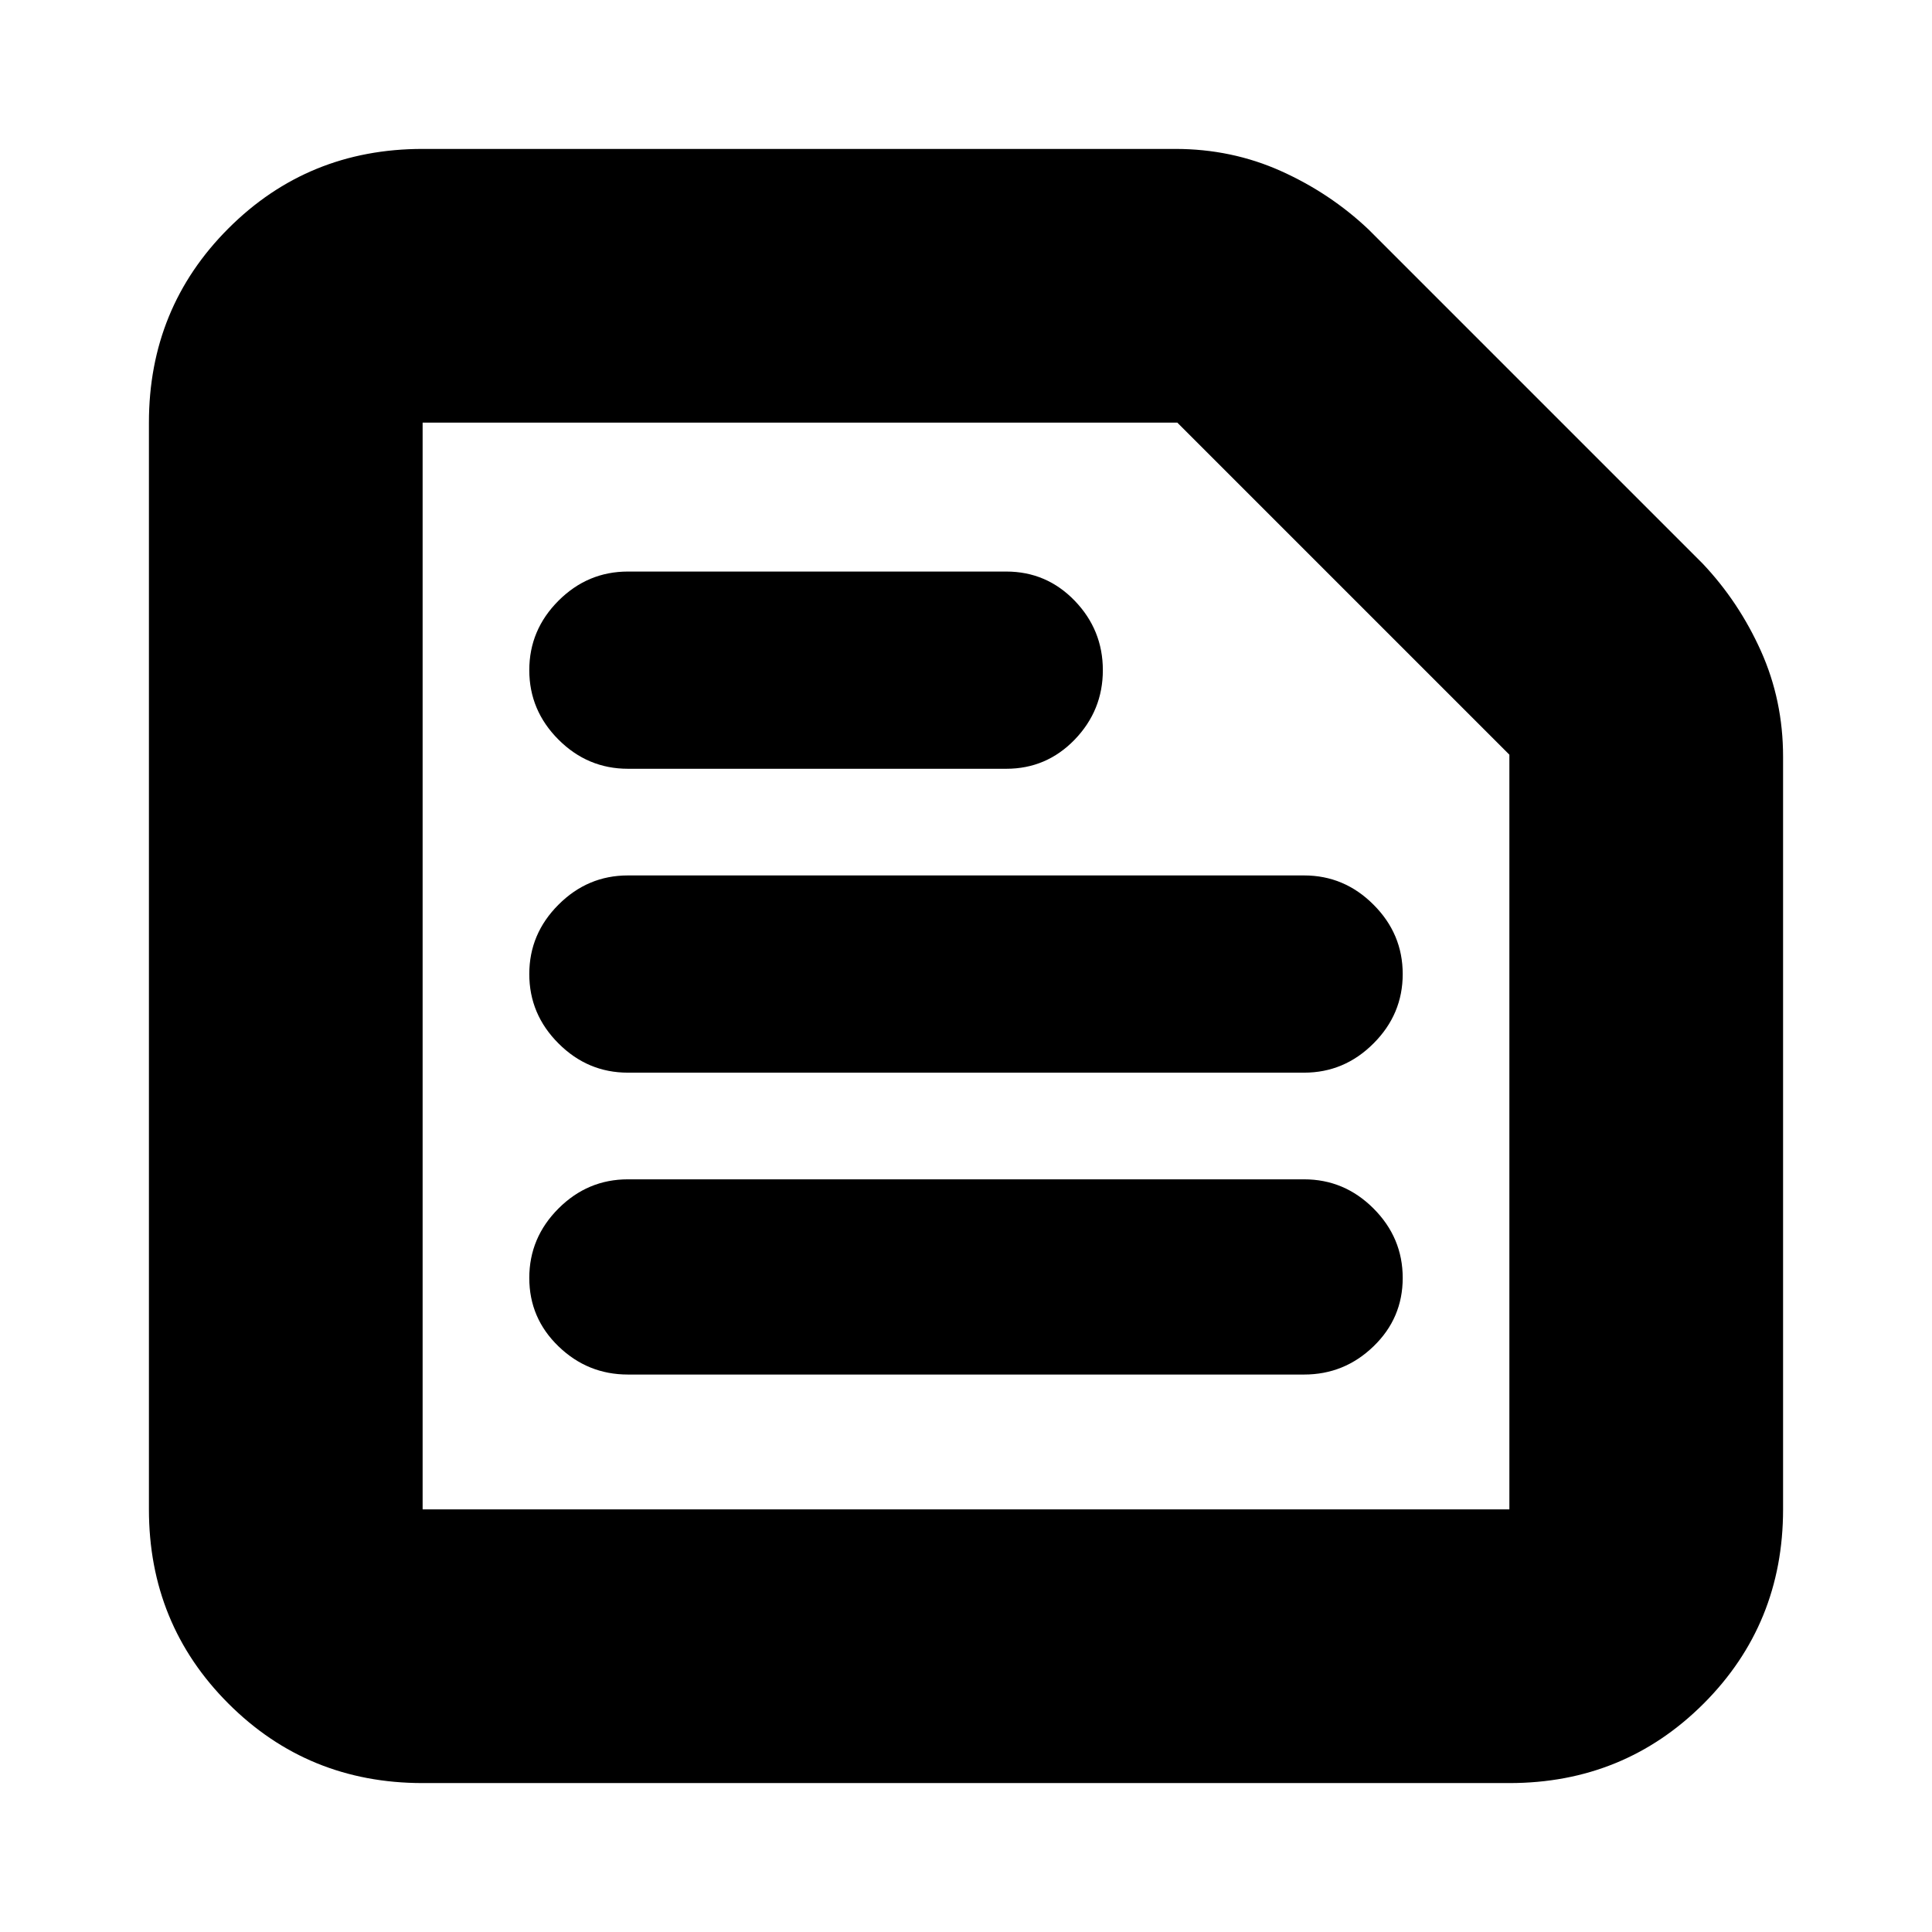 <svg xmlns="http://www.w3.org/2000/svg" height="24" width="24"><path d="M5.25 18.75h13.5V9.375L14.625 5.25H5.25v13.5Zm0 3.4q-1.425 0-2.412-.987-.988-.988-.988-2.413V5.25q0-1.425.988-2.413.987-.987 2.412-.987h9.35q.7 0 1.313.275.612.275 1.087.725L21.15 7q.45.475.725 1.087.275.613.275 1.313v9.35q0 1.425-.987 2.413-.988.987-2.413.987Zm2.55-5.075h8.4q.5 0 .862-.35.363-.35.363-.85t-.363-.863q-.362-.362-.862-.362H7.8q-.5 0-.862.362-.363.363-.363.863t.363.85q.362.35.862.35Zm0-3.75h8.4q.5 0 .862-.363.363-.362.363-.862t-.363-.862q-.362-.363-.862-.363H7.8q-.5 0-.862.363-.363.362-.363.862t.363.862q.362.363.862.363Zm0-3.775h4.7q.5 0 .85-.362.35-.363.35-.863t-.35-.863Q13 7.1 12.5 7.1H7.8q-.5 0-.862.362-.363.363-.363.863t.363.863q.362.362.862.362Zm-2.55 9.2V5.25v13.5Z"/></svg>